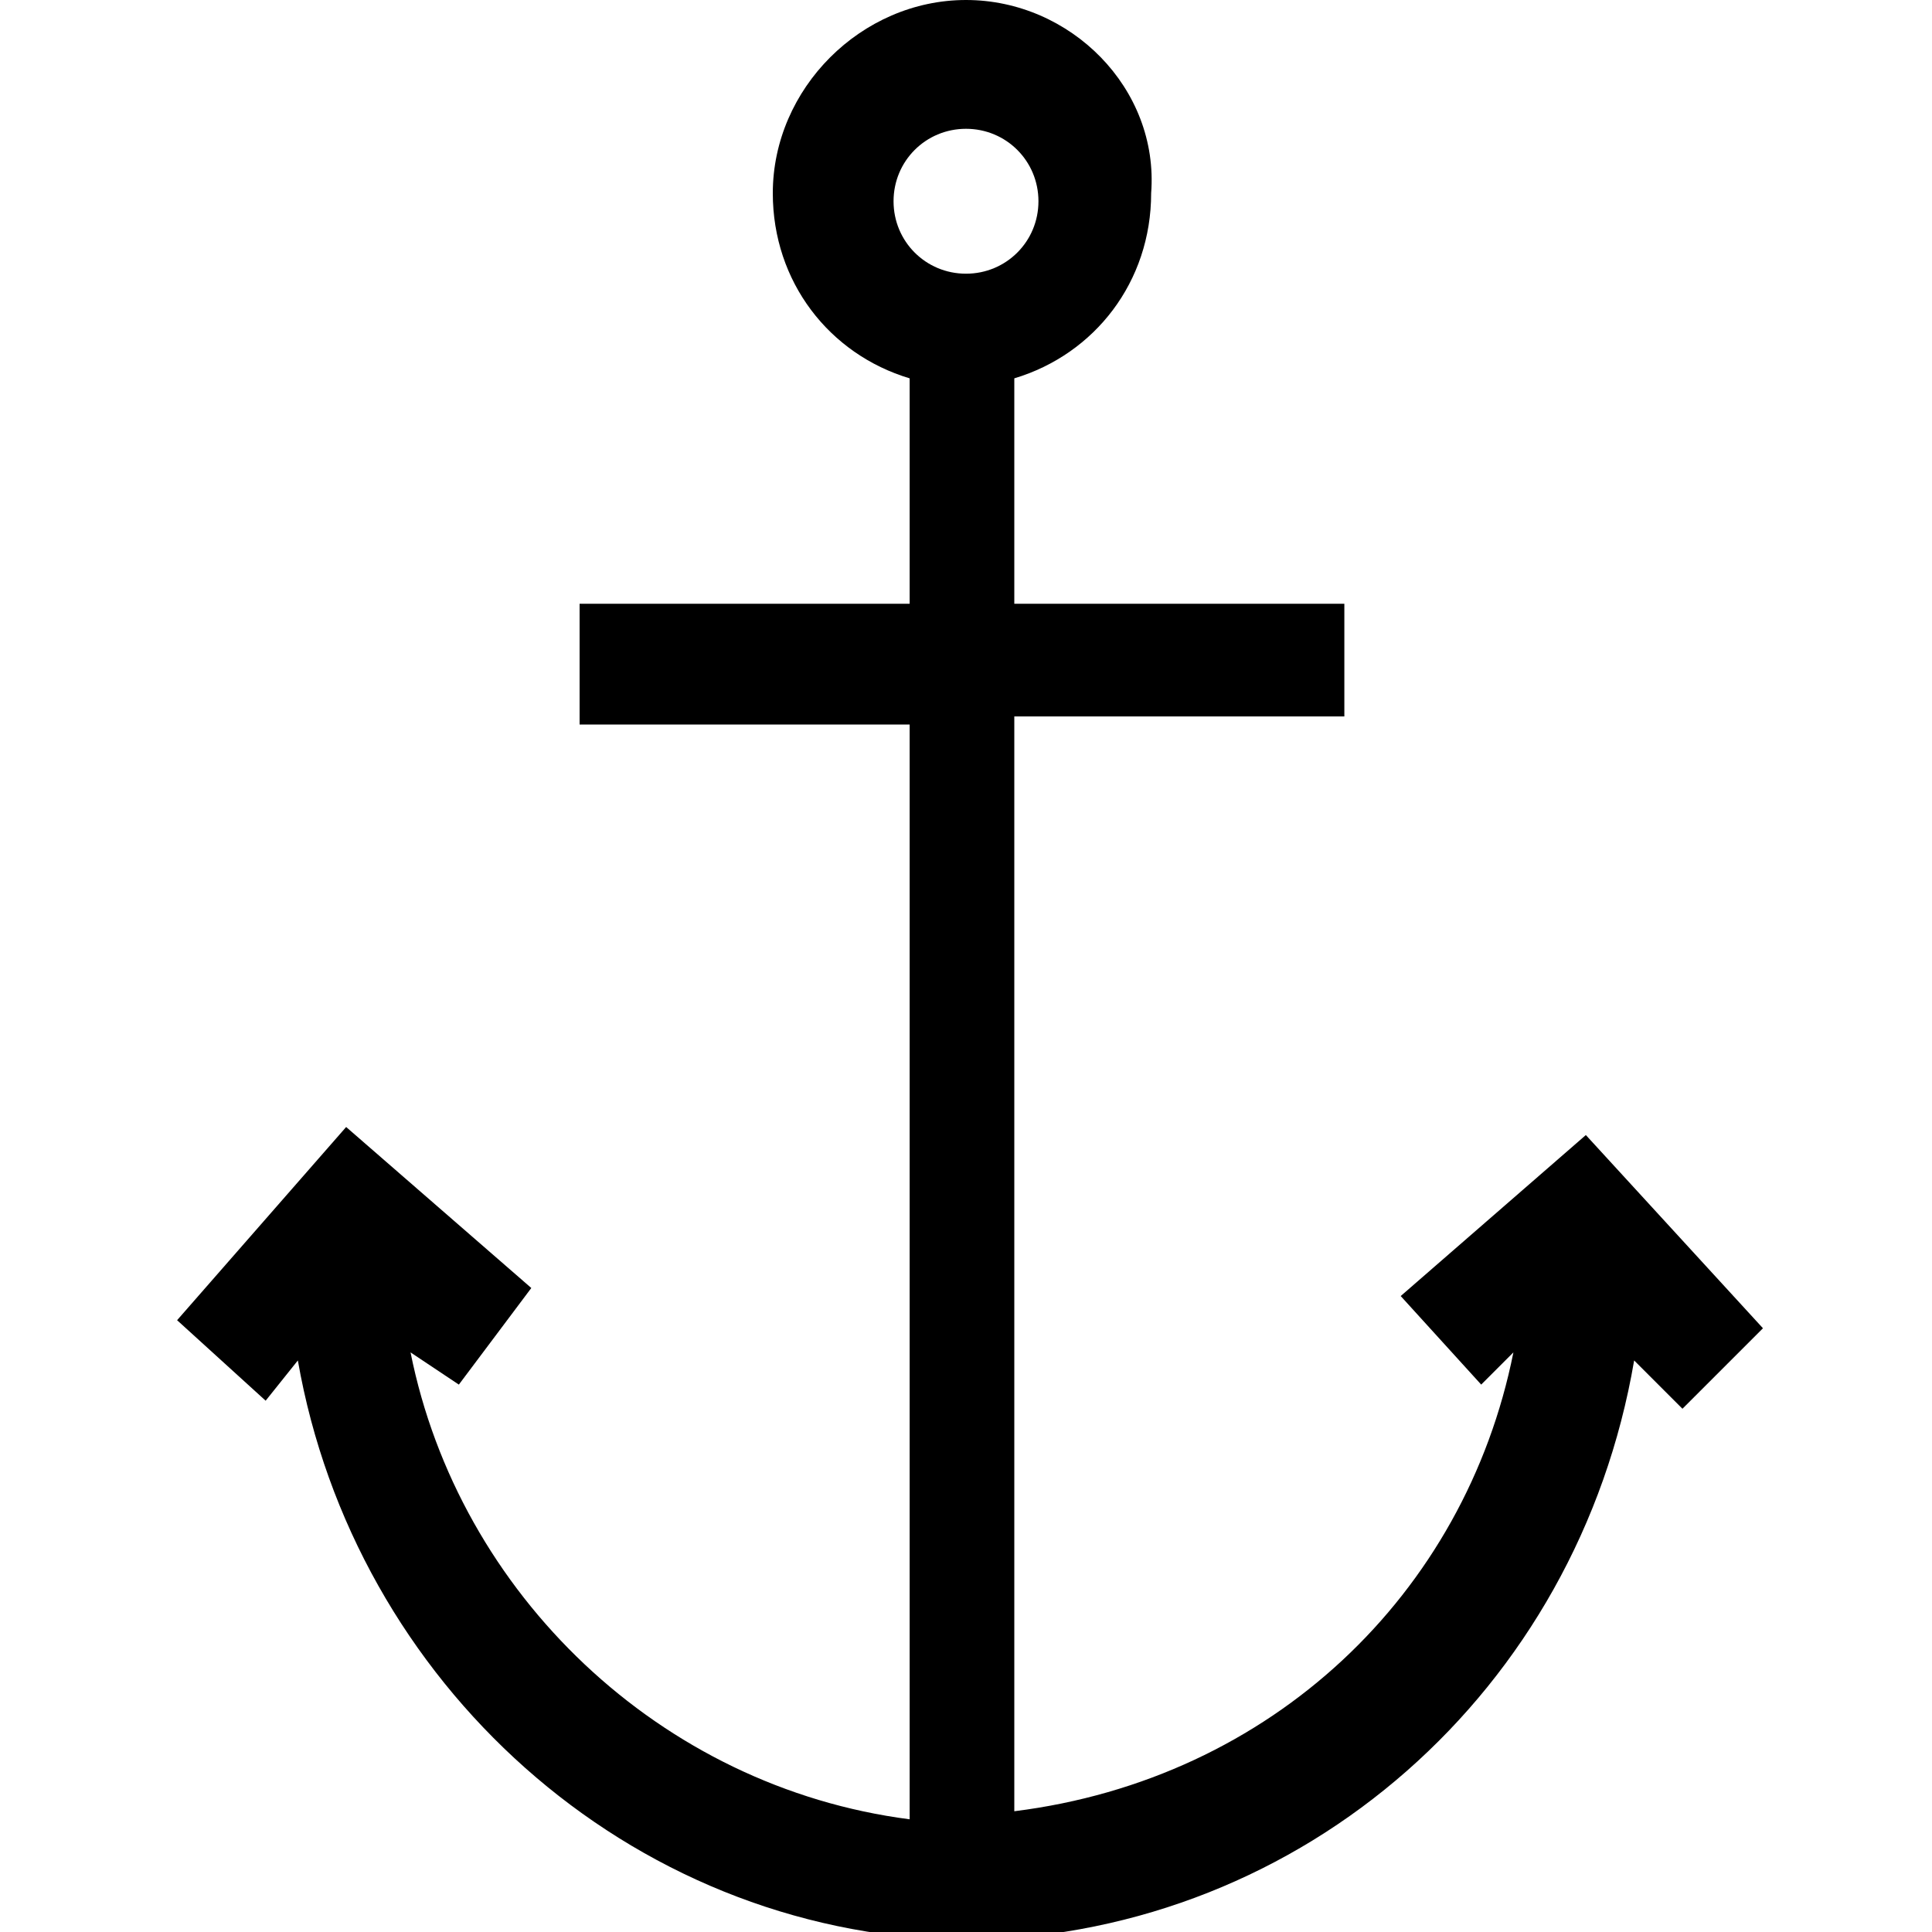 <?xml version="1.0" encoding="utf-8"?>
<!-- Generator: Adobe Illustrator 21.1.0, SVG Export Plug-In . SVG Version: 6.00 Build 0)  -->
<svg version="1.1" id="Layer_1" xmlns="http://www.w3.org/2000/svg" xmlns:xlink="http://www.w3.org/1999/xlink" x="0px" y="0px"
	 viewBox="0 0 24 24" style="enable-background:new 0 0 24 24;" xml:space="preserve">
<path d="M19.7,14.1l-2.3,2l1,1.1l0.4-0.4c-0.6,3-3,5.3-6.2,5.7V8.9h4.1V7.5h-4.1V4.7c1-0.3,1.7-1.2,1.7-2.3C14.4,1.1,13.3,0,12,0
	S9.6,1.1,9.6,2.4c0,1.1,0.7,2,1.7,2.3v2.8H7.2v1.5h4.1v13.6c-3.1-0.4-5.6-2.8-6.2-5.8l0.6,0.4L6.6,16l-2.3-2l-2.1,2.4l1.1,1l0.4-0.5
	c0.7,4,4.1,7.1,8.2,7.2H12h0.1c4.1-0.1,7.5-3.1,8.2-7.2l0.6,0.6l1-1L19.7,14.1z M12,1.6c0.5,0,0.9,0.4,0.9,0.9
	c0,0.5-0.4,0.9-0.9,0.9S11.1,3,11.1,2.5C11.1,2,11.5,1.6,12,1.6z"/>
</svg>

